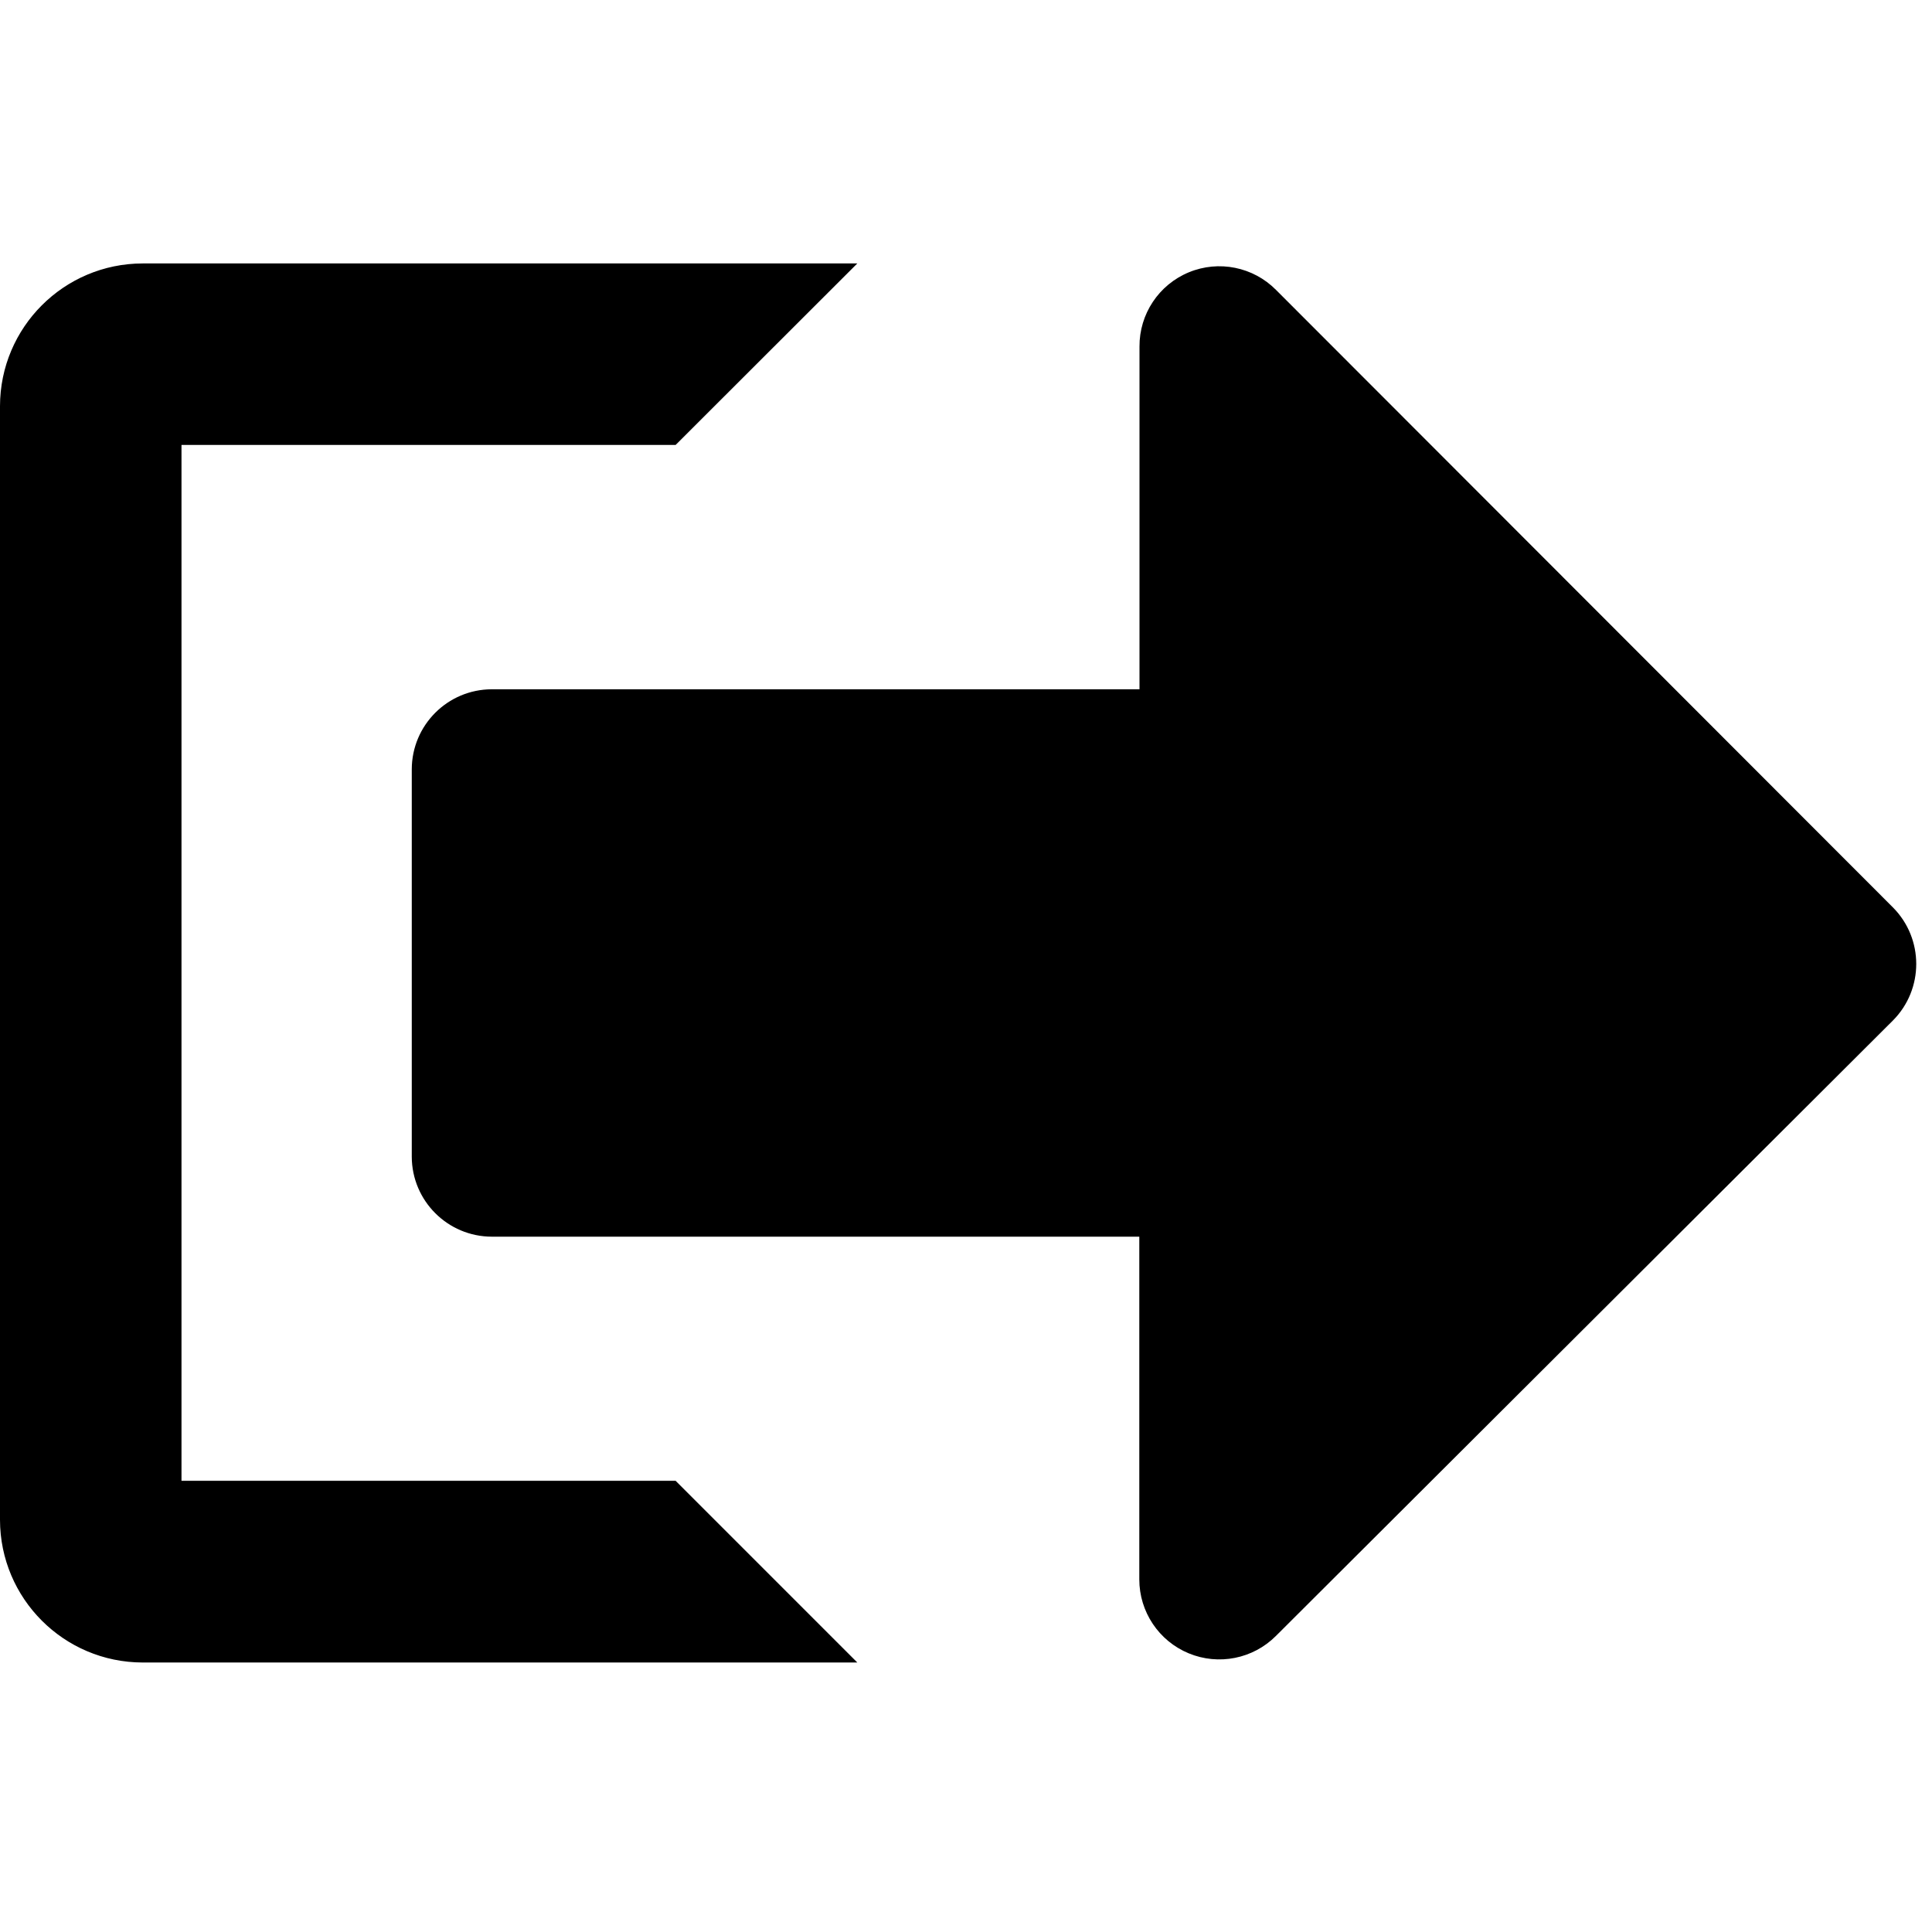 <?xml version="1.0" encoding="UTF-8"?>
<svg width="100px" height="100px" viewBox="0 0 100 100" version="1.1" xmlns="http://www.w3.org/2000/svg" xmlns:xlink="http://www.w3.org/1999/xlink">
    <!-- Generator: Sketch 57.1 (83088) - https://sketch.com -->
    <title>solid/logout-solid</title>
    <desc>Created with Sketch.</desc>
    <g id="solid/logout" stroke="none" stroke-width="1" fill="none" fill-rule="evenodd">
        <path d="M44.374,13.636 L34.97,23.03 L9.394,23.03 L9.394,76.646 L34.97,76.646 L44.374,86.051 L7.384,86.051 C3.308,86.045 0.006,82.742 -5.0000061e-08,78.667 L-5.0000061e-08,21.02 C0.006,16.945 3.308,13.642 7.384,13.636 L44.374,13.636 Z M66.051,15.01 L97.98,46.97 C99.586,48.588 99.586,51.2 97.98,52.818 L66.04,84.677 C64.856,85.862 63.074,86.217 61.526,85.575 C59.978,84.934 58.969,83.423 58.97,81.747 L58.97,64.01 L25.455,64.01 C23.17,64.005 21.319,62.154 21.313,59.869 L21.313,39.818 C21.319,37.533 23.17,35.682 25.455,35.677 L58.98,35.677 L58.98,17.939 C58.969,16.259 59.977,14.74 61.53,14.096 C63.082,13.453 64.87,13.814 66.051,15.01 Z" id="Shape" fill="#000000"></path>
    </g>
</svg>